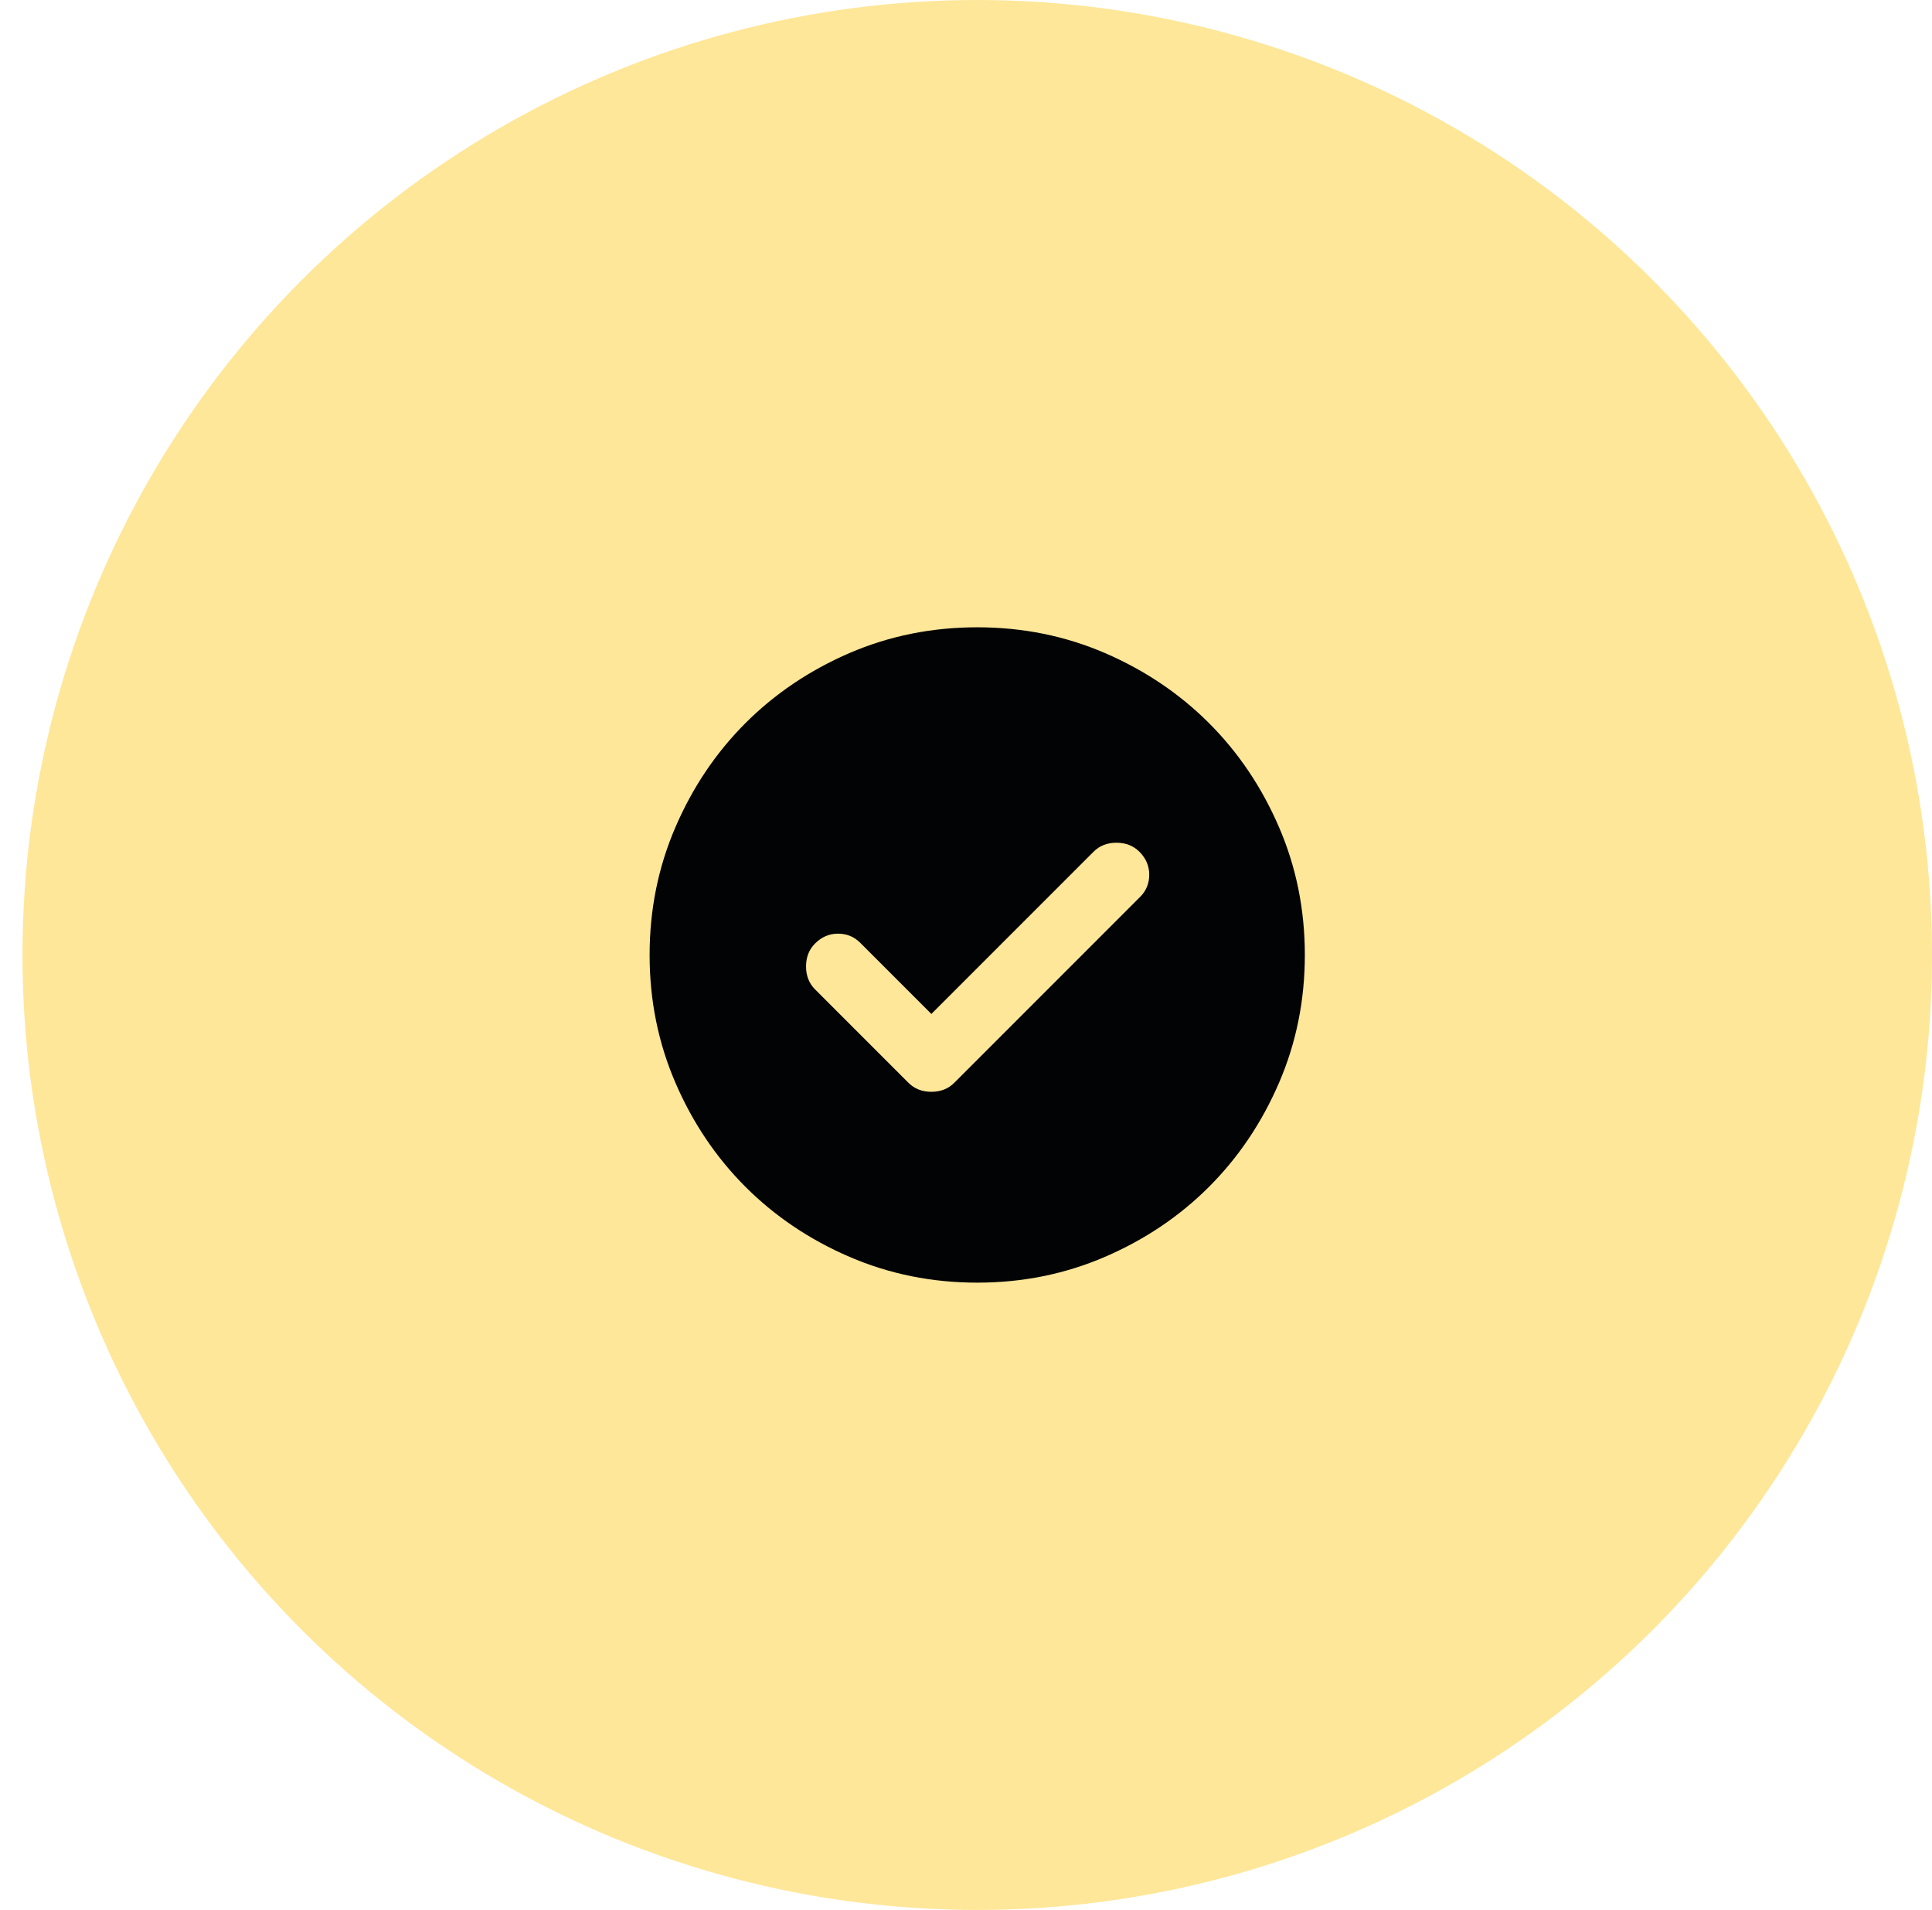 <svg width="86" height="85" viewBox="0 0 86 85" fill="none" xmlns="http://www.w3.org/2000/svg">
<circle cx="43.5" cy="42.5" r="42.5" fill="#FFE799"/>
<path d="M41.458 45.125L38.286 41.953C38.019 41.686 37.691 41.552 37.302 41.552C36.913 41.552 36.573 41.698 36.281 41.99C36.014 42.257 35.88 42.597 35.88 43.011C35.88 43.424 36.014 43.764 36.281 44.031L40.437 48.188C40.705 48.455 41.045 48.589 41.458 48.589C41.871 48.589 42.212 48.455 42.479 48.188L50.755 39.911C51.022 39.644 51.156 39.316 51.156 38.927C51.156 38.538 51.01 38.198 50.719 37.906C50.451 37.639 50.111 37.505 49.698 37.505C49.285 37.505 48.944 37.639 48.677 37.906L41.458 45.125ZM43.5 57.083C41.483 57.083 39.587 56.7 37.812 55.934C36.038 55.169 34.495 54.13 33.182 52.818C31.87 51.505 30.831 49.962 30.066 48.188C29.3 46.413 28.916 44.517 28.916 42.5C28.916 40.483 29.3 38.587 30.066 36.813C30.831 35.038 31.87 33.495 33.182 32.182C34.495 30.87 36.038 29.831 37.812 29.064C39.587 28.299 41.483 27.917 43.5 27.917C45.517 27.917 47.413 28.299 49.187 29.064C50.962 29.831 52.505 30.87 53.818 32.182C55.13 33.495 56.169 35.038 56.934 36.813C57.7 38.587 58.083 40.483 58.083 42.5C58.083 44.517 57.7 46.413 56.934 48.188C56.169 49.962 55.13 51.505 53.818 52.818C52.505 54.13 50.962 55.169 49.187 55.934C47.413 56.7 45.517 57.083 43.5 57.083Z" fill="#020304"/>
</svg>
